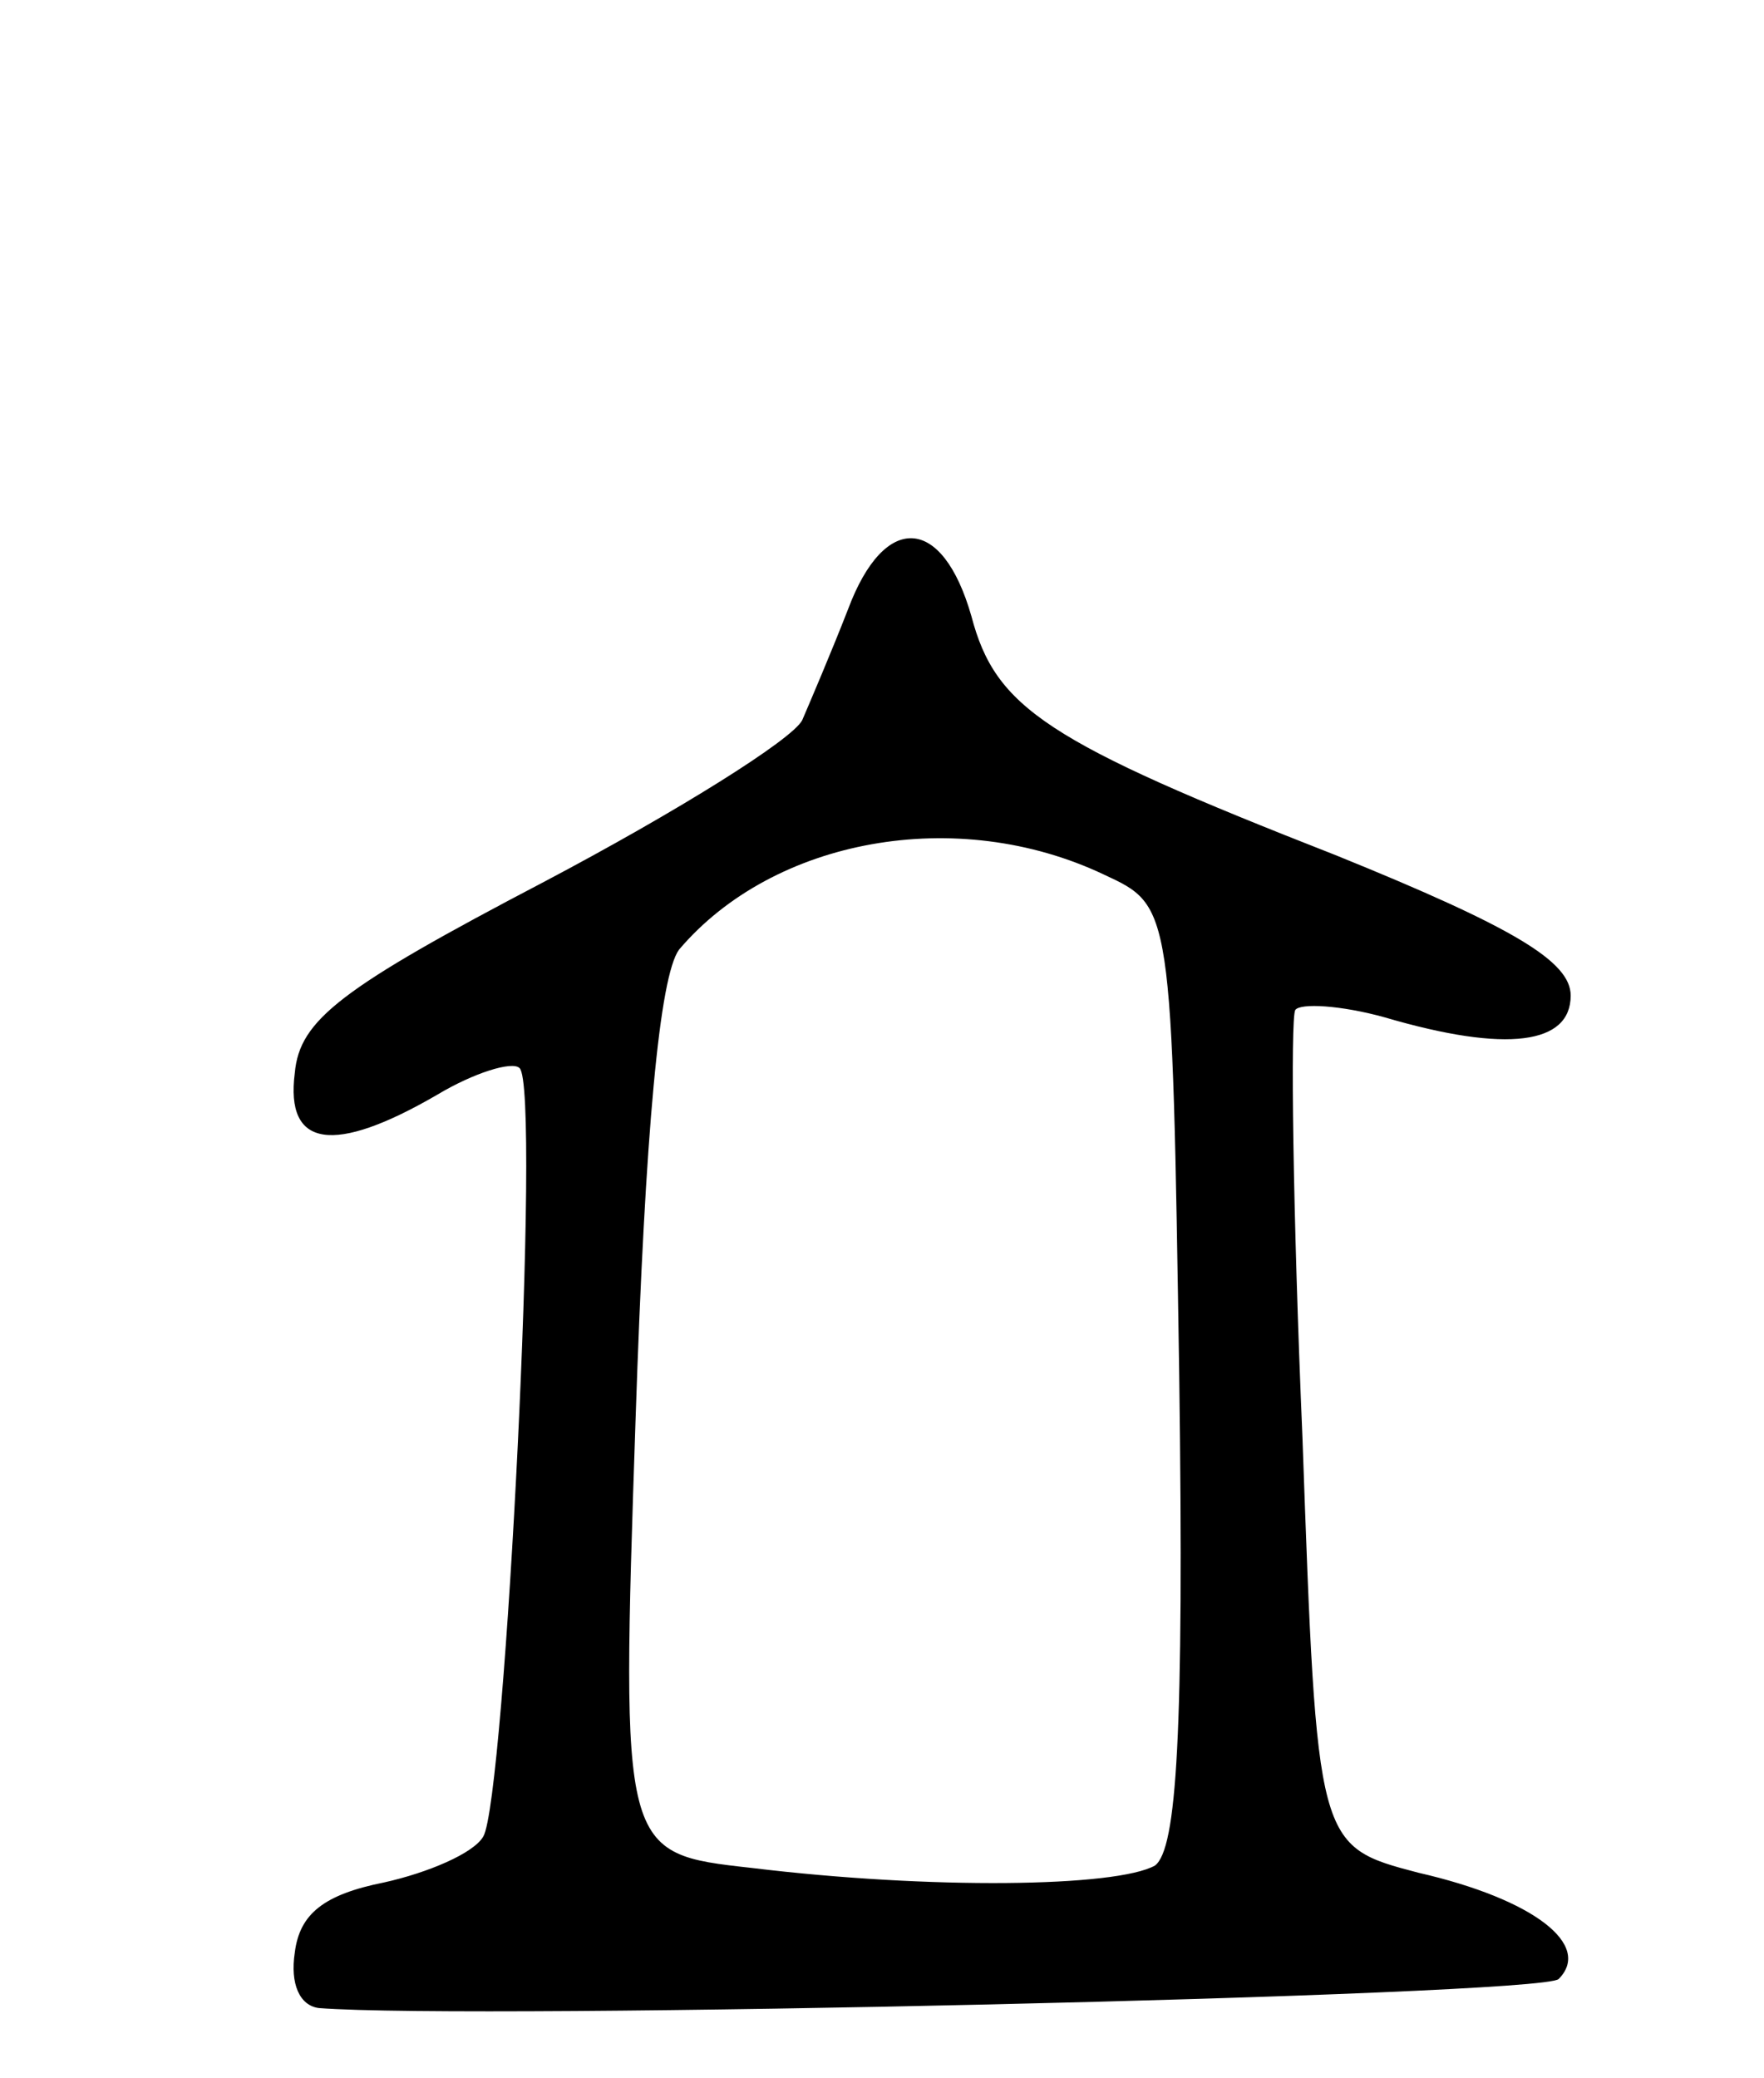 <svg version="1.0" xmlns="http://www.w3.org/2000/svg"
 width="73pt" height="86pt" viewBox="0 0 73 86"
 preserveAspectRatio="xMidYMid meet">
<g transform="translate(0,86) scale(0.1,-0.1)"
fill="#000000" stroke="none">
<path d="M351 608 c-7 -18 -16 -39 -19 -46 -4 -8 -52 -38 -107 -67 -84 -44
-101 -57 -103 -79 -4 -31 16 -34 59 -9 15 9 31 14 34 11 9 -8 -6 -303 -15
-318 -4 -7 -23 -15 -41 -19 -25 -5 -35 -13 -37 -29 -2 -13 2 -22 10 -23 64 -5
505 5 513 12 14 14 -10 33 -58 44 -42 11 -42 11 -48 180 -4 94 -5 173 -3 177
2 3 19 2 37 -3 51 -15 77 -11 77 9 0 14 -23 28 -97 58 -120 47 -141 61 -151
99 -12 42 -36 43 -51 3z m106 -110 c28 -13 28 -13 31 -207 2 -149 -1 -196 -10
-203 -16 -9 -93 -10 -167 -1 -54 6 -54 6 -48 185 4 121 10 184 18 195 39 46
115 60 176 31z"/>
</g>
</svg>

